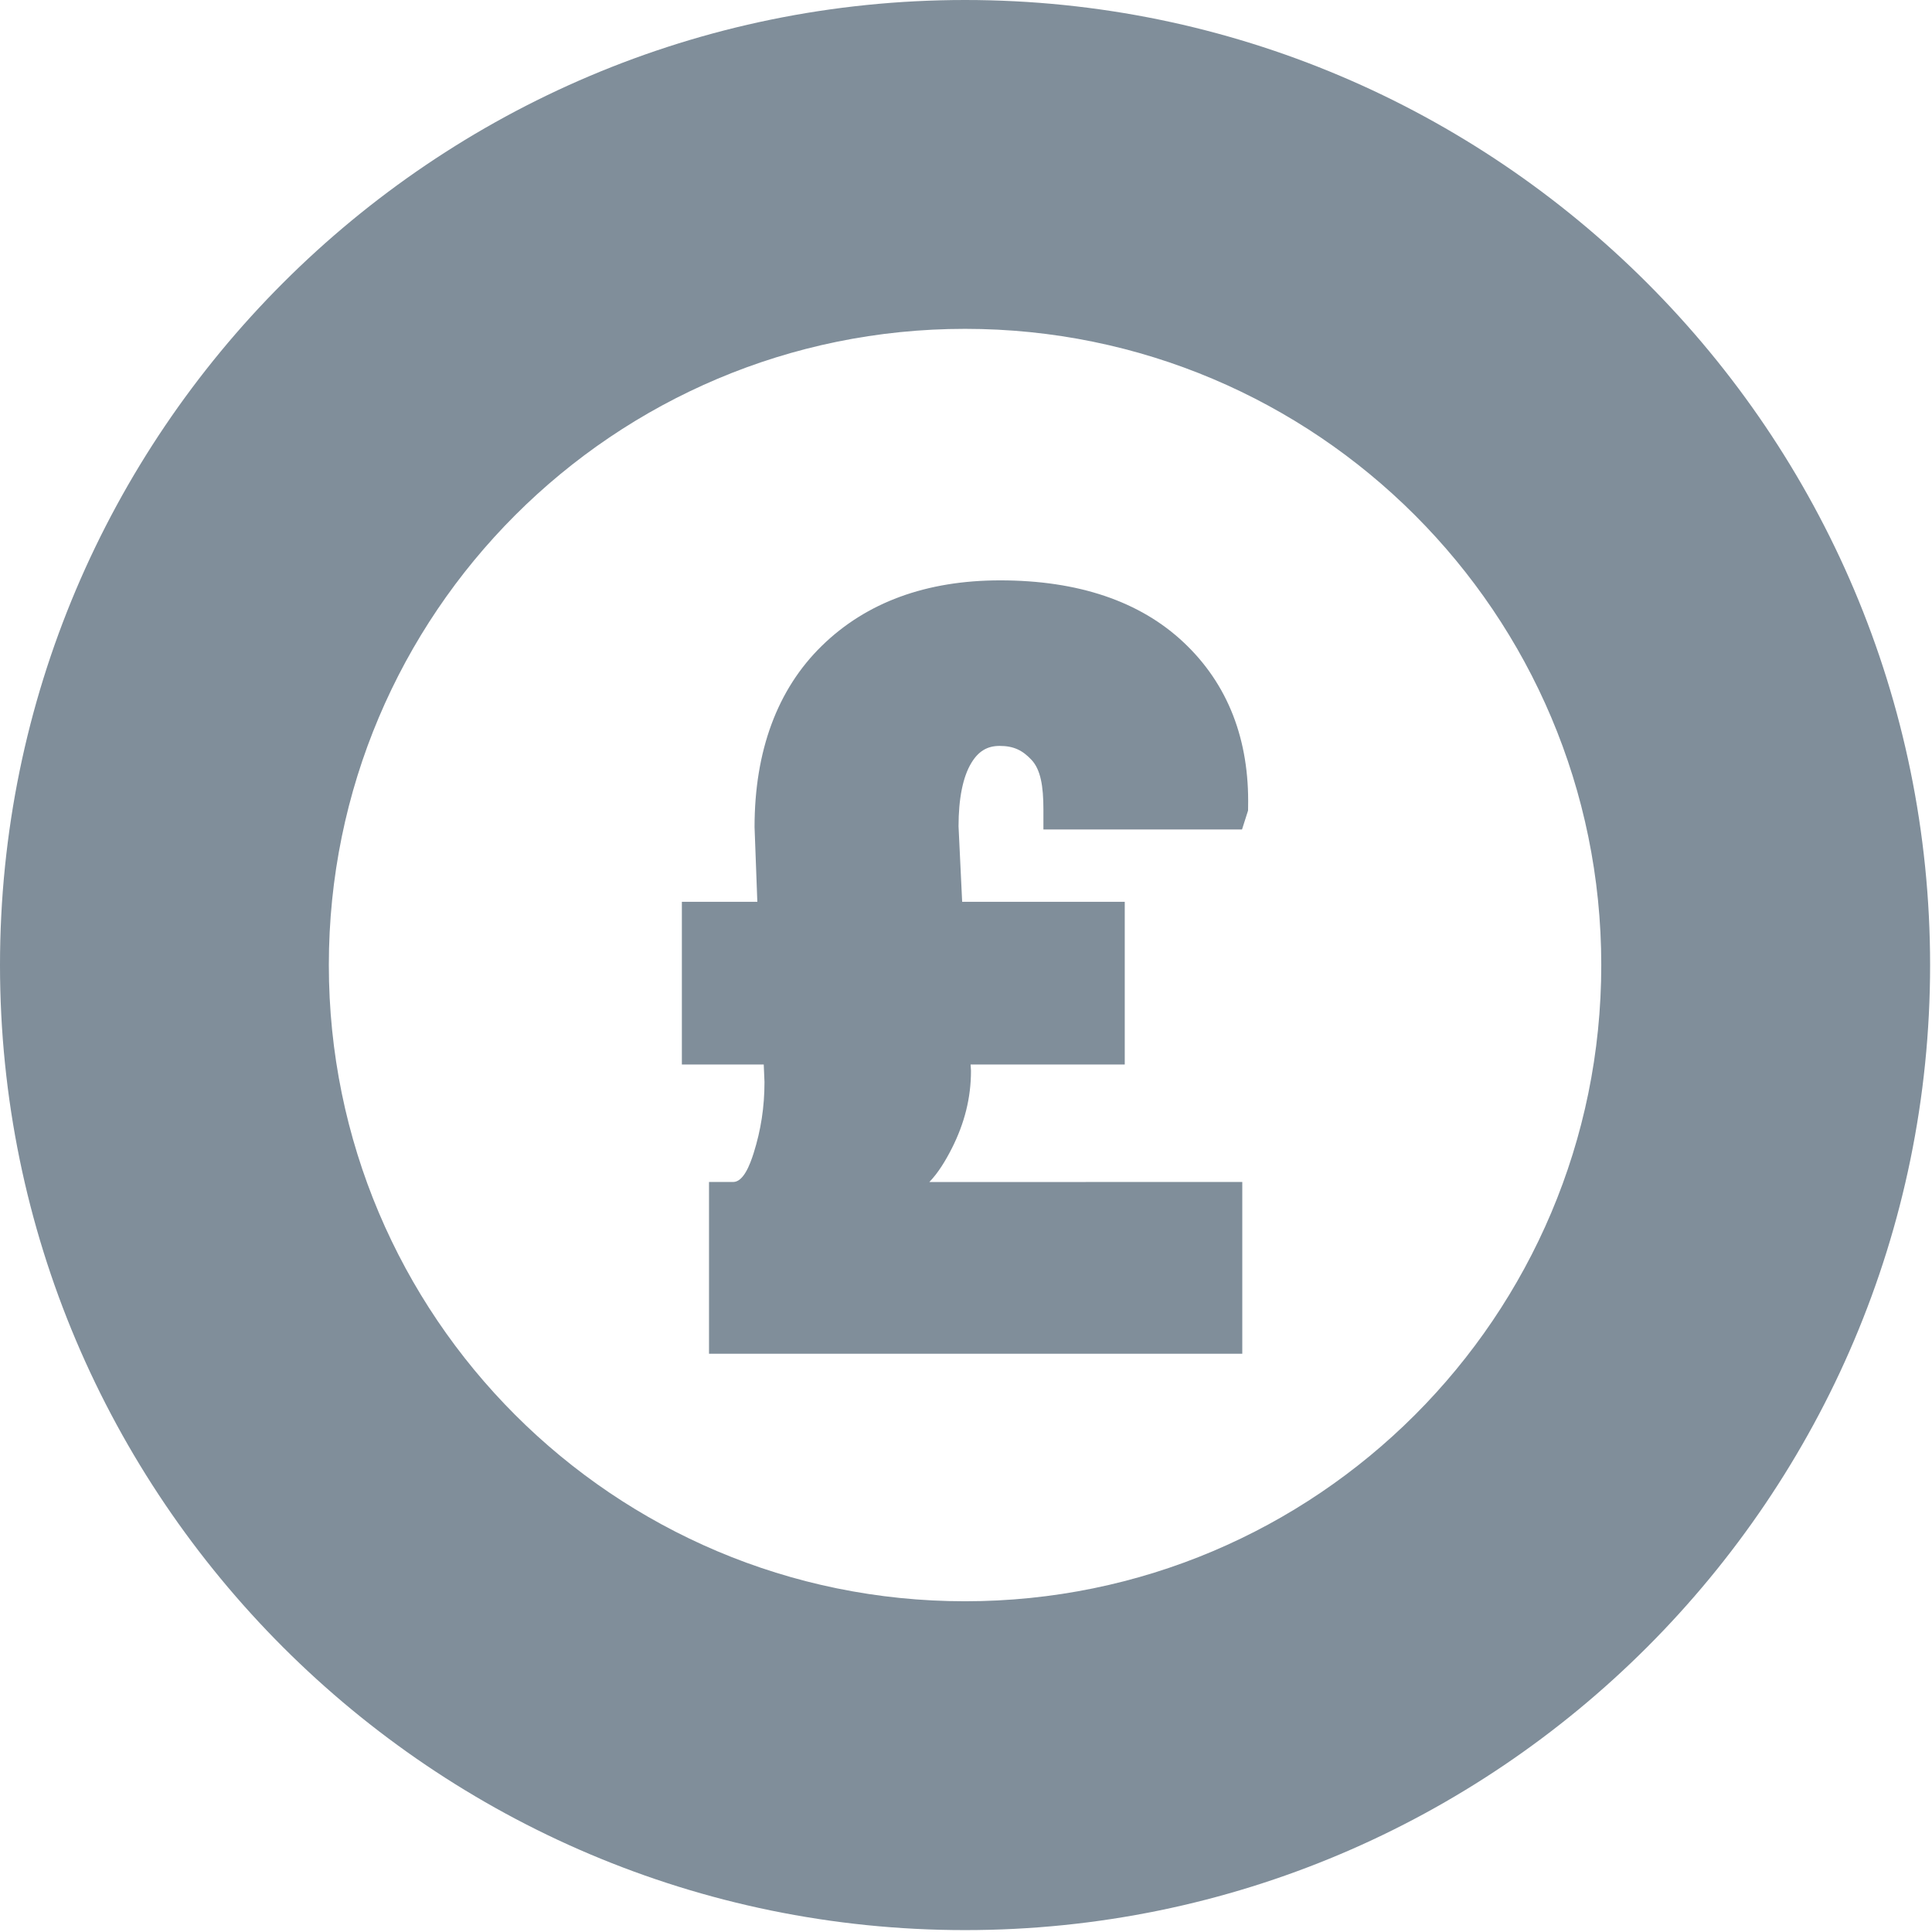<svg width="171" height="171" viewBox="0 0 171 171" xmlns="http://www.w3.org/2000/svg"><title>Page 1</title><g fill="#808e9a" fill-rule="evenodd"><path d="M85.418 141.727c-31.102 0-56.313-25.211-56.313-56.313 0-31.097 25.211-56.308 56.313-56.308 31.098 0 56.309 25.211 56.309 56.308 0 31.102-25.211 56.313-56.309 56.313M85.418 0C38.316 0 0 38.317 0 85.418c0 47.098 38.316 85.414 85.418 85.414 47.098 0 85.414-38.316 85.414-85.414C170.832 38.317 132.516 0 85.418 0"/><path d="M84.25 101.633c1.121-2.219 1.691-4.465 1.691-6.855l-.035-.559h13.645V79.817H85.16l-.32-6.676c0-2.445.383-4.379 1.133-5.613.617-1.02 1.39-1.508 2.5-1.508 1.234 0 2.023.379 2.824 1.234.808.86 1.055 2.325 1.055 4.383v1.781h17.578l.535-1.675.004-.289c.125-5.985-1.789-10.907-5.692-14.583-3.863-3.644-9.336-5.503-16.257-5.503-6.532 0-11.84 1.945-15.778 5.793-3.953 3.855-5.957 9.328-5.957 16.046l.246 6.614h-6.679v14.398h7.246l.066 1.547c0 2.234-.32 4.262-.957 6.289-.332 1.051-.91 2.563-1.816 2.563h-2.137v15.203h47.199v-15.203H82.258c.777-.801 1.445-1.903 1.992-2.985"/></g></svg>